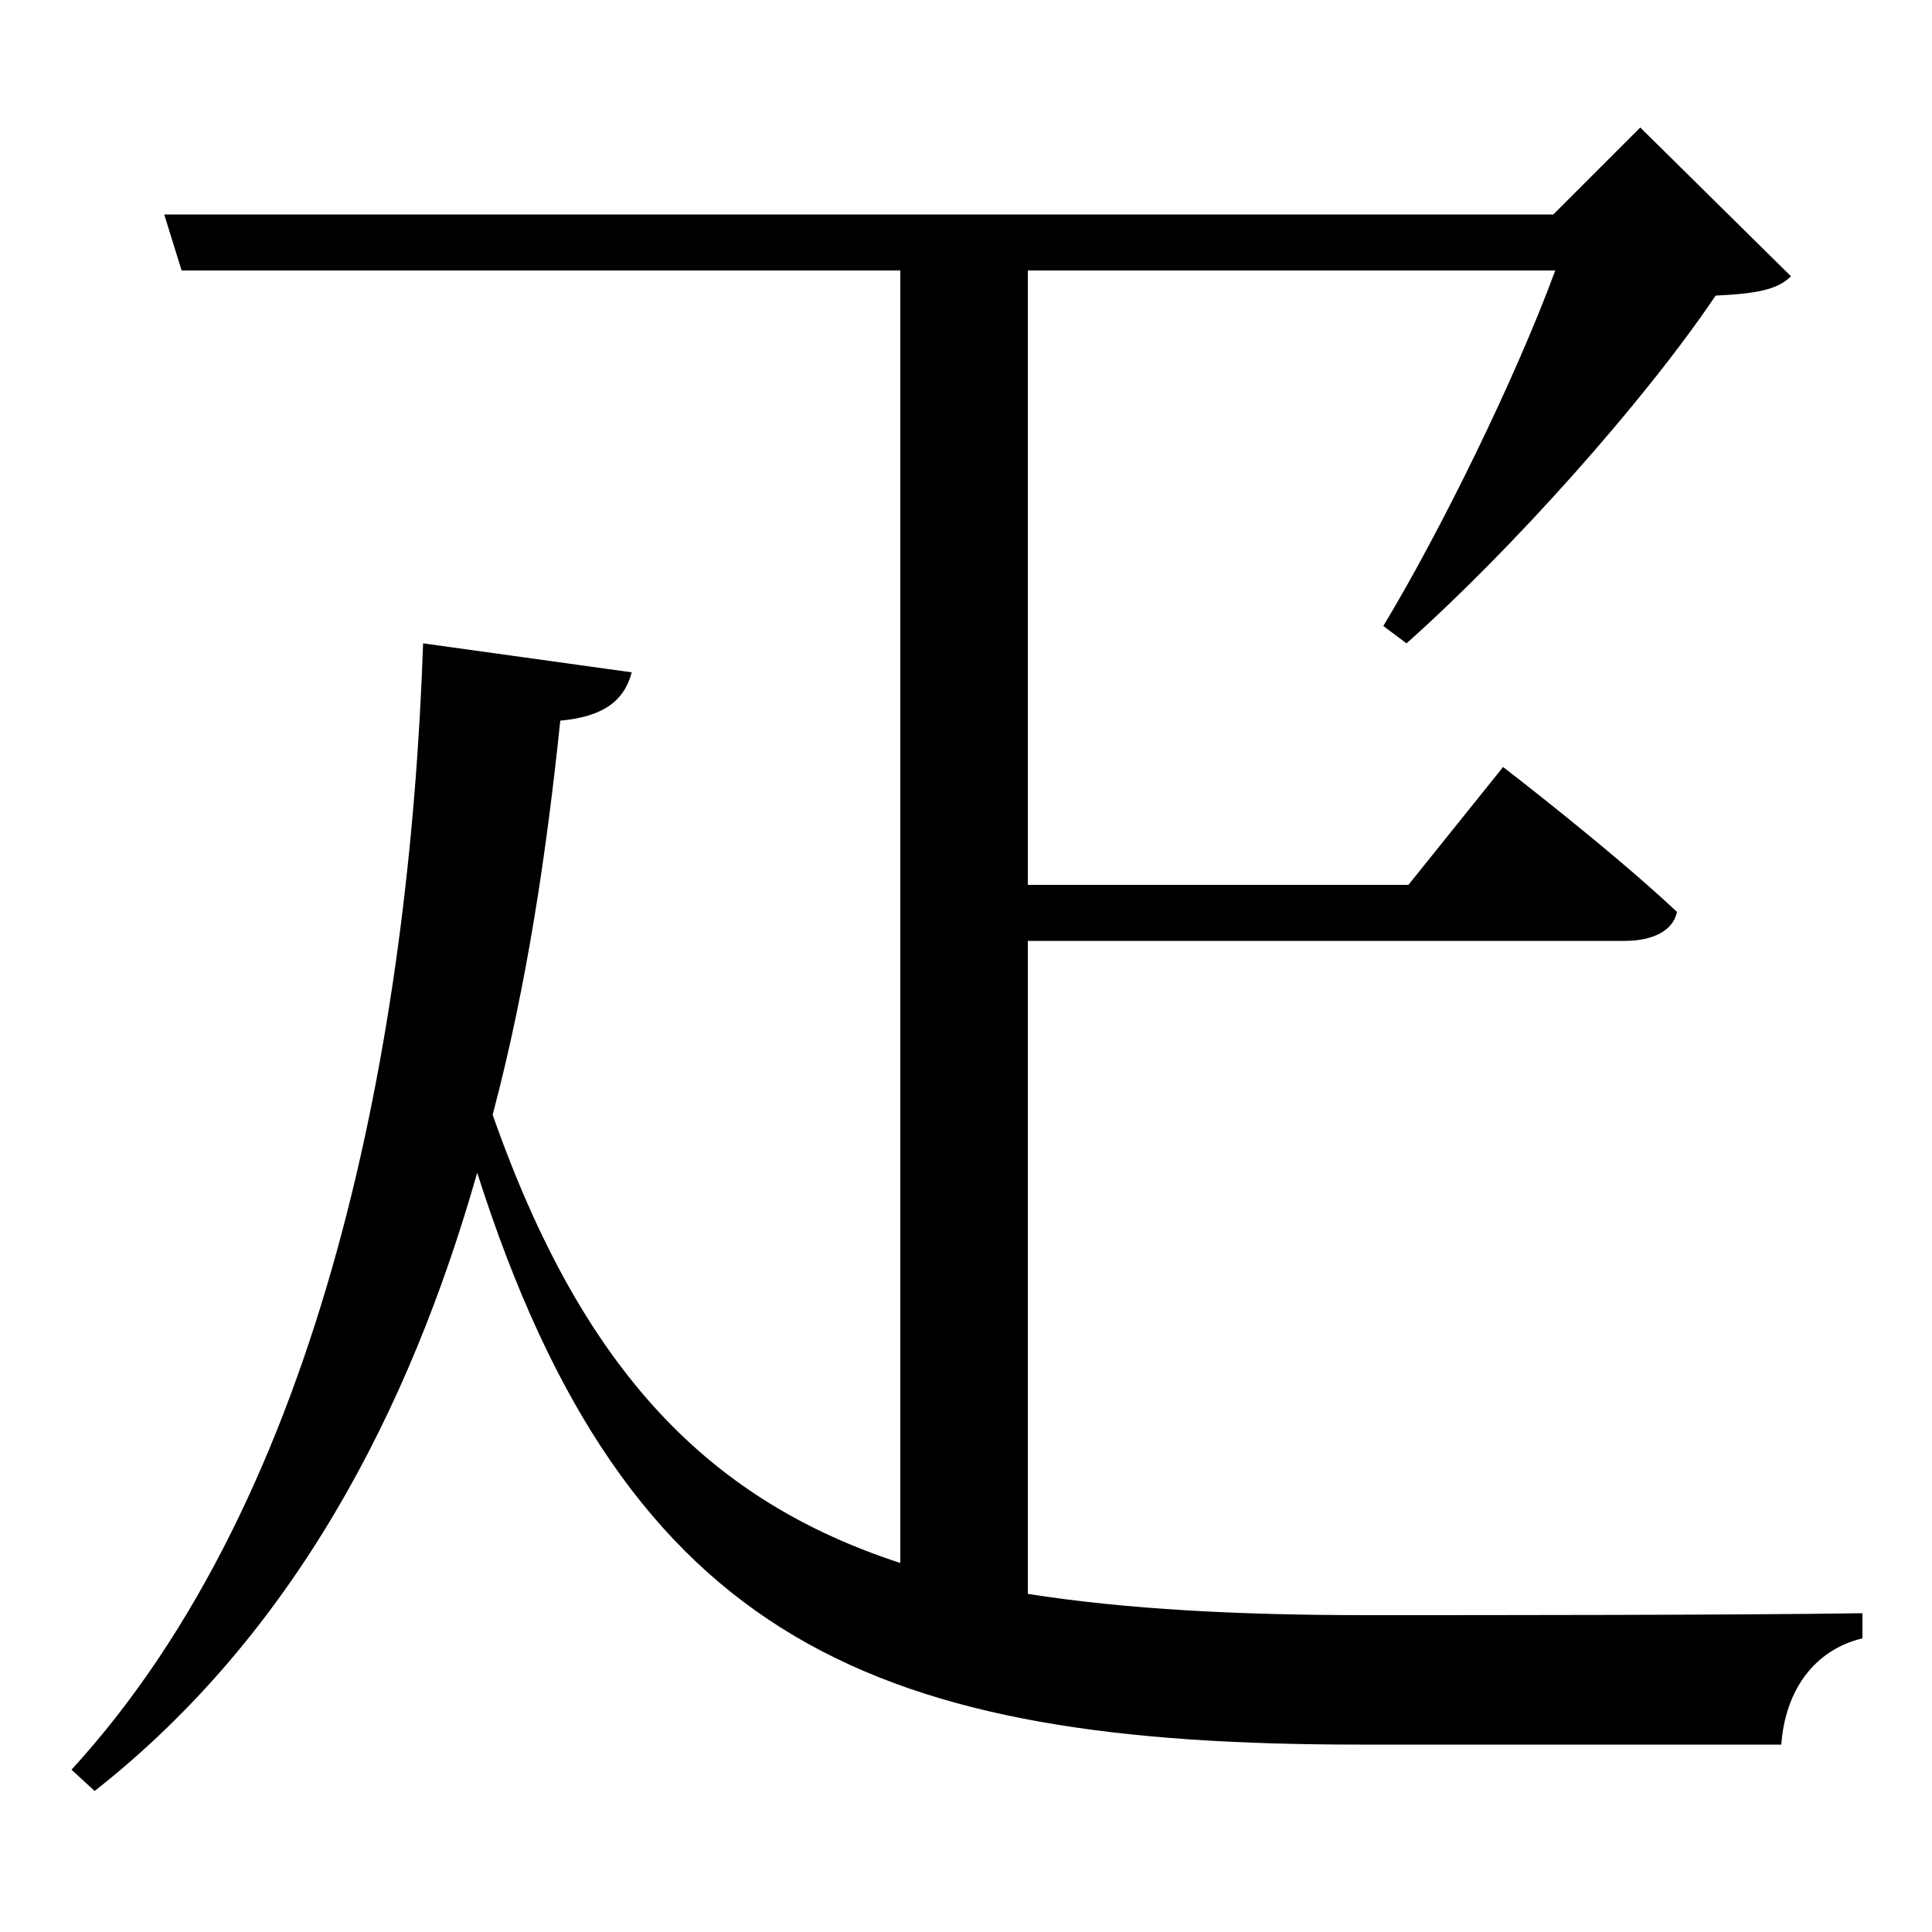 <svg xmlns="http://www.w3.org/2000/svg"
    viewBox="0 0 1000 1000">
  <!--
© 2017-2023 Adobe (http://www.adobe.com/).
Noto is a trademark of Google Inc.
This Font Software is licensed under the SIL Open Font License, Version 1.1. This Font Software is distributed on an "AS IS" BASIS, WITHOUT WARRANTIES OR CONDITIONS OF ANY KIND, either express or implied. See the SIL Open Font License for the specific language, permissions and limitations governing your use of this Font Software.
http://scripts.sil.org/OFL
  -->
<path d="M85 111L94 140 466 140 466 809C368 777 302 711 255 577 273 509 283 440 290 373 312 371 323 363 327 348L219 333C212 536 168 773 37 916L49 927C152 846 212 730 247 607 325 852 455 903 704 903 759 903 874 903 922 903 924 875 939 854 964 848L964 835C899 836 768 836 708 836 641 836 583 833 532 825L532 487 841 487C855 487 866 482 868 472 834 440 778 397 778 397L729 458 532 458 532 140 805 140C784 197 745 276 716 324L728 333C782 285 851 208 888 153 909 152 920 150 927 143L849 66 804 111Z"/>
</svg>